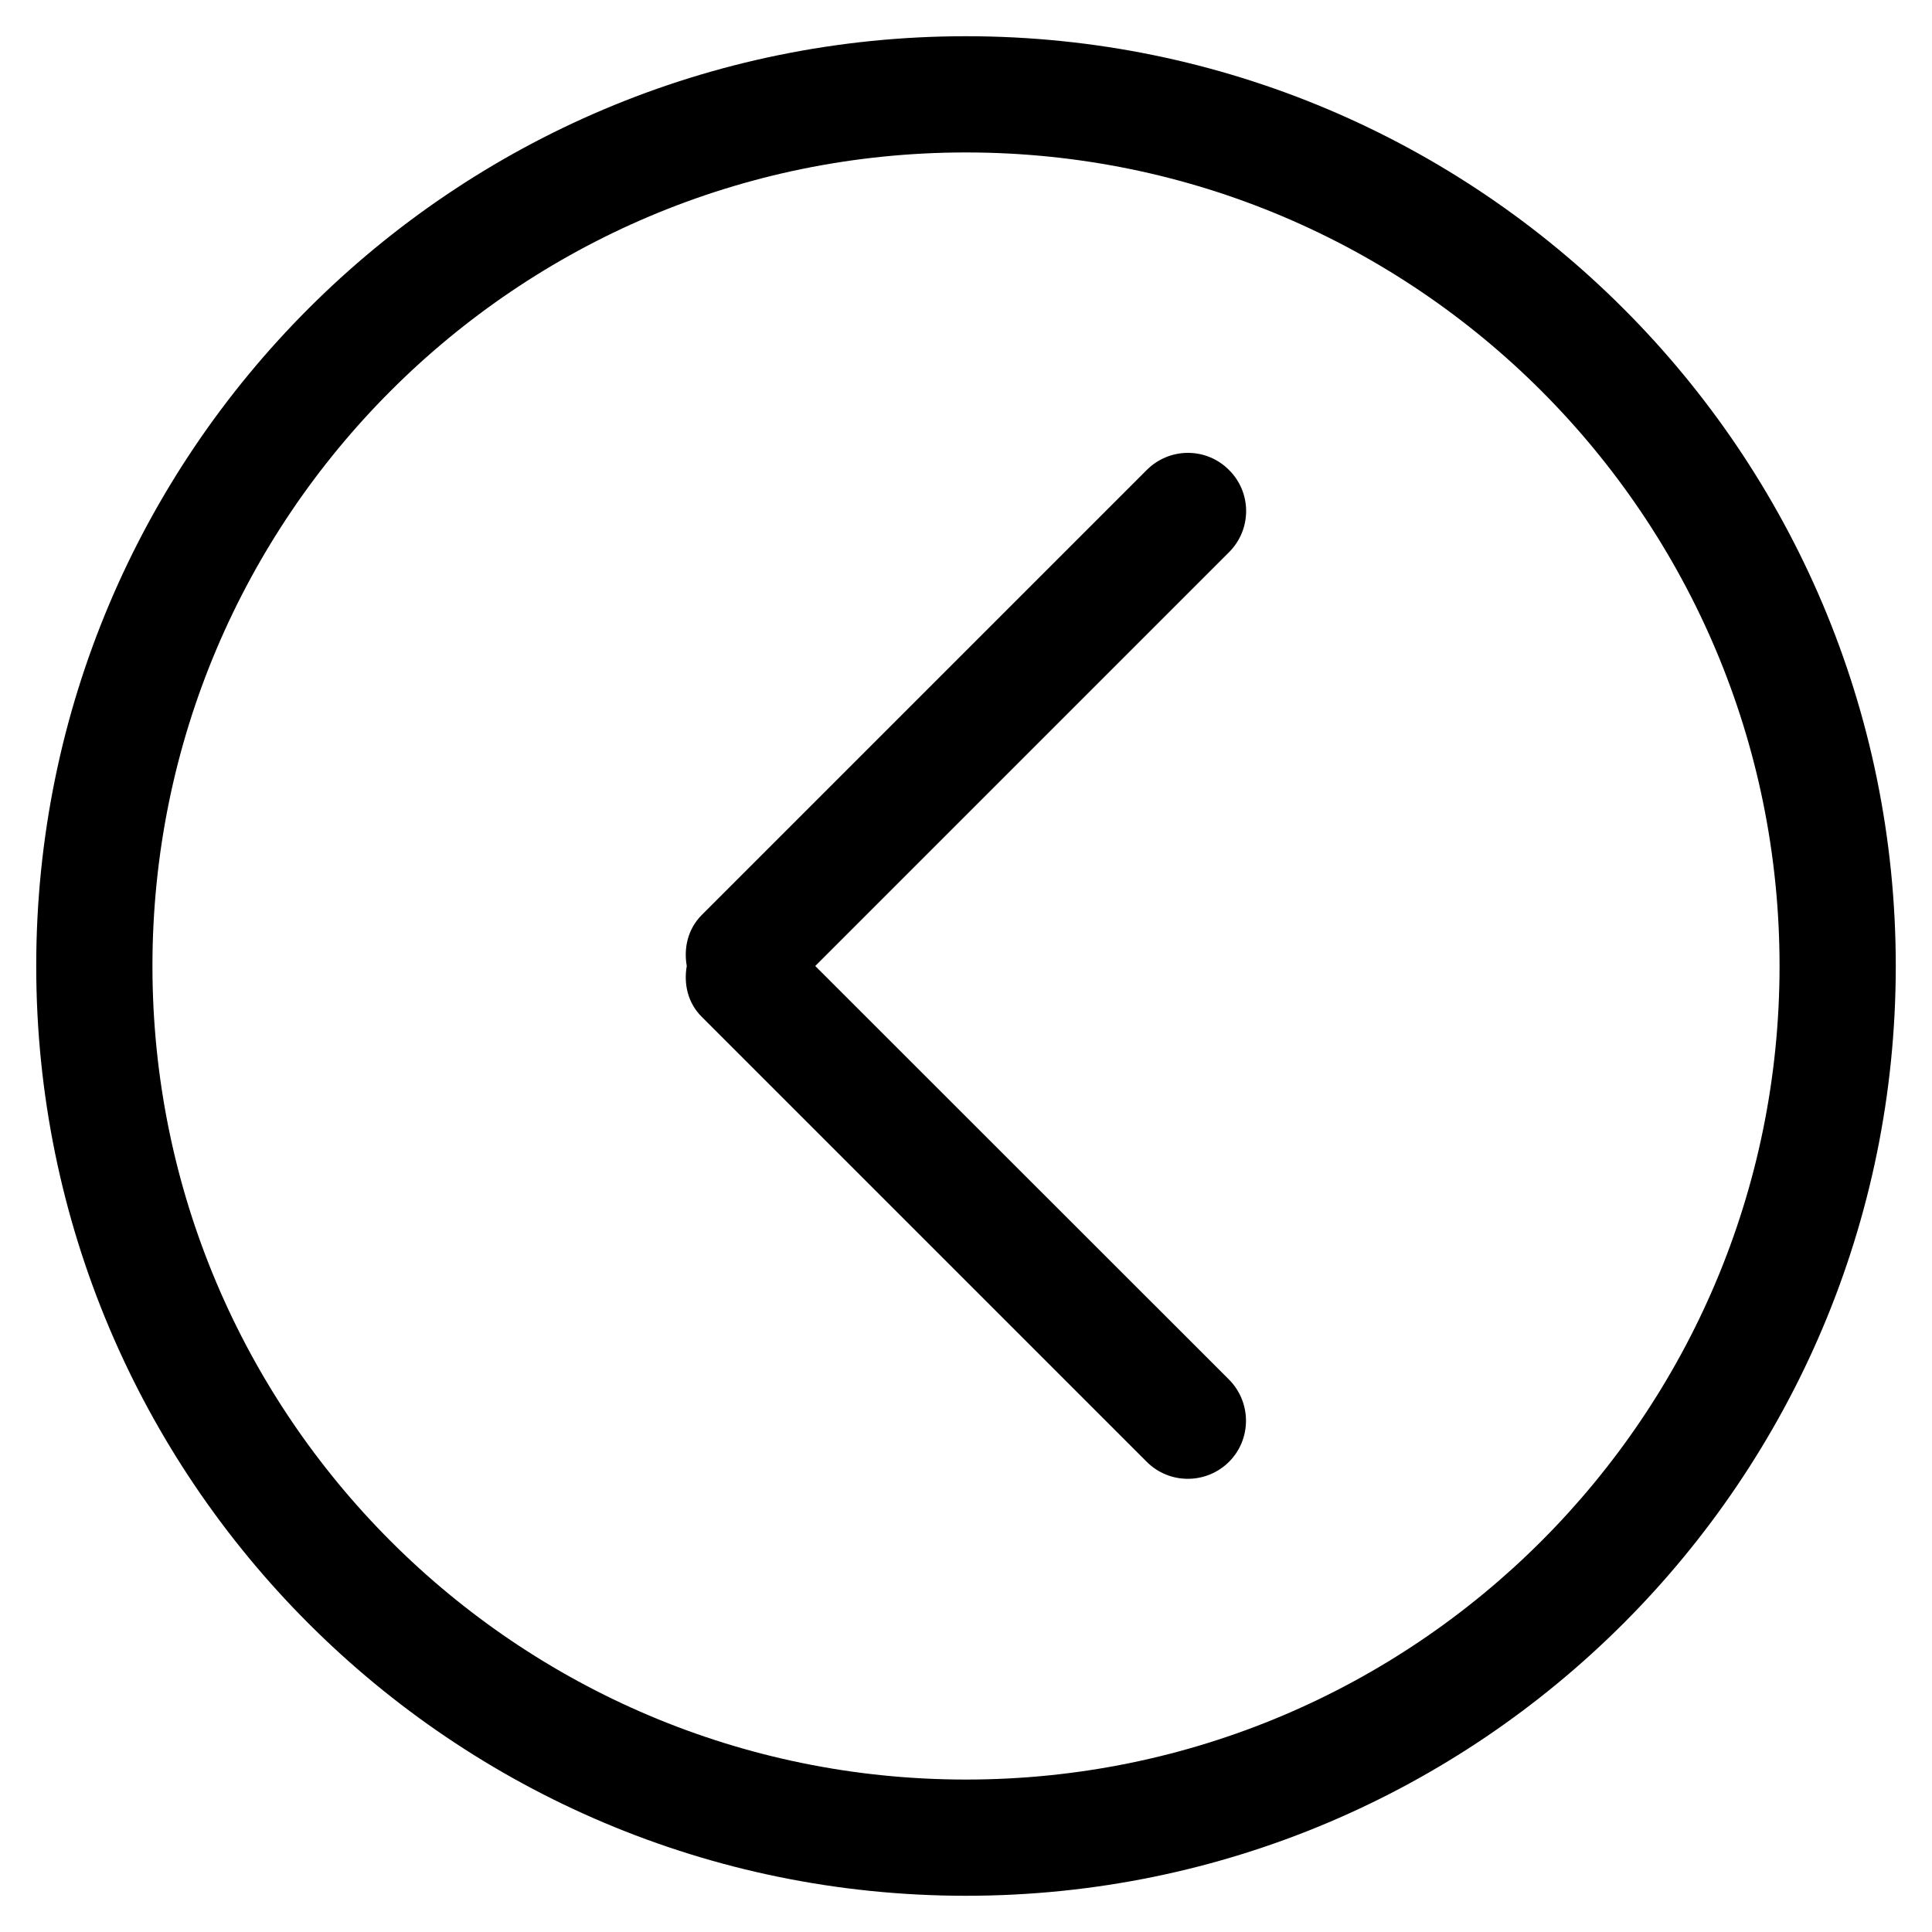 <?xml version="1.0" encoding="utf-8"?>
<!-- Generator: Adobe Illustrator 19.0.0, SVG Export Plug-In . SVG Version: 6.00 Build 0)  -->
<svg version="1.1" id="图层_1" xmlns="http://www.w3.org/2000/svg" xmlns:xlink="http://www.w3.org/1999/xlink" x="0px" y="0px"
	 viewBox="0 0 1024 1024" style="enable-background:new 0 0 1024 1024;" xml:space="preserve">
<g>
	<path class="st0" d="M512,19.2C239.8,19.2,19.2,239.8,19.2,512s220.6,492.8,492.8,492.8c272.2,0,492.8-220.7,492.8-492.8
		S784.2,19.2,512,19.2z M512,943.2C273.9,943.2,80.8,750.1,80.8,512S273.9,80.8,512,80.8c238.1,0,431.2,193.1,431.2,431.2
		S750.1,943.2,512,943.2z"/>
	<path id="XMLID_1_" class="st0" d="M651.4,249.1c-12-12.1-31.5-12.1-43.6,0L372,484.9c-7.4,7.4-9.7,17.5-8,27.1
		c-1.7,9.6,0.6,19.7,8,27l235.8,235.8c12,12,31.5,12,43.6,0c12-12,12-31.5,0-43.6L432.1,512l219.3-219.3
		C663.5,280.6,663.5,261.1,651.4,249.1z"/>
</g>
</svg>
